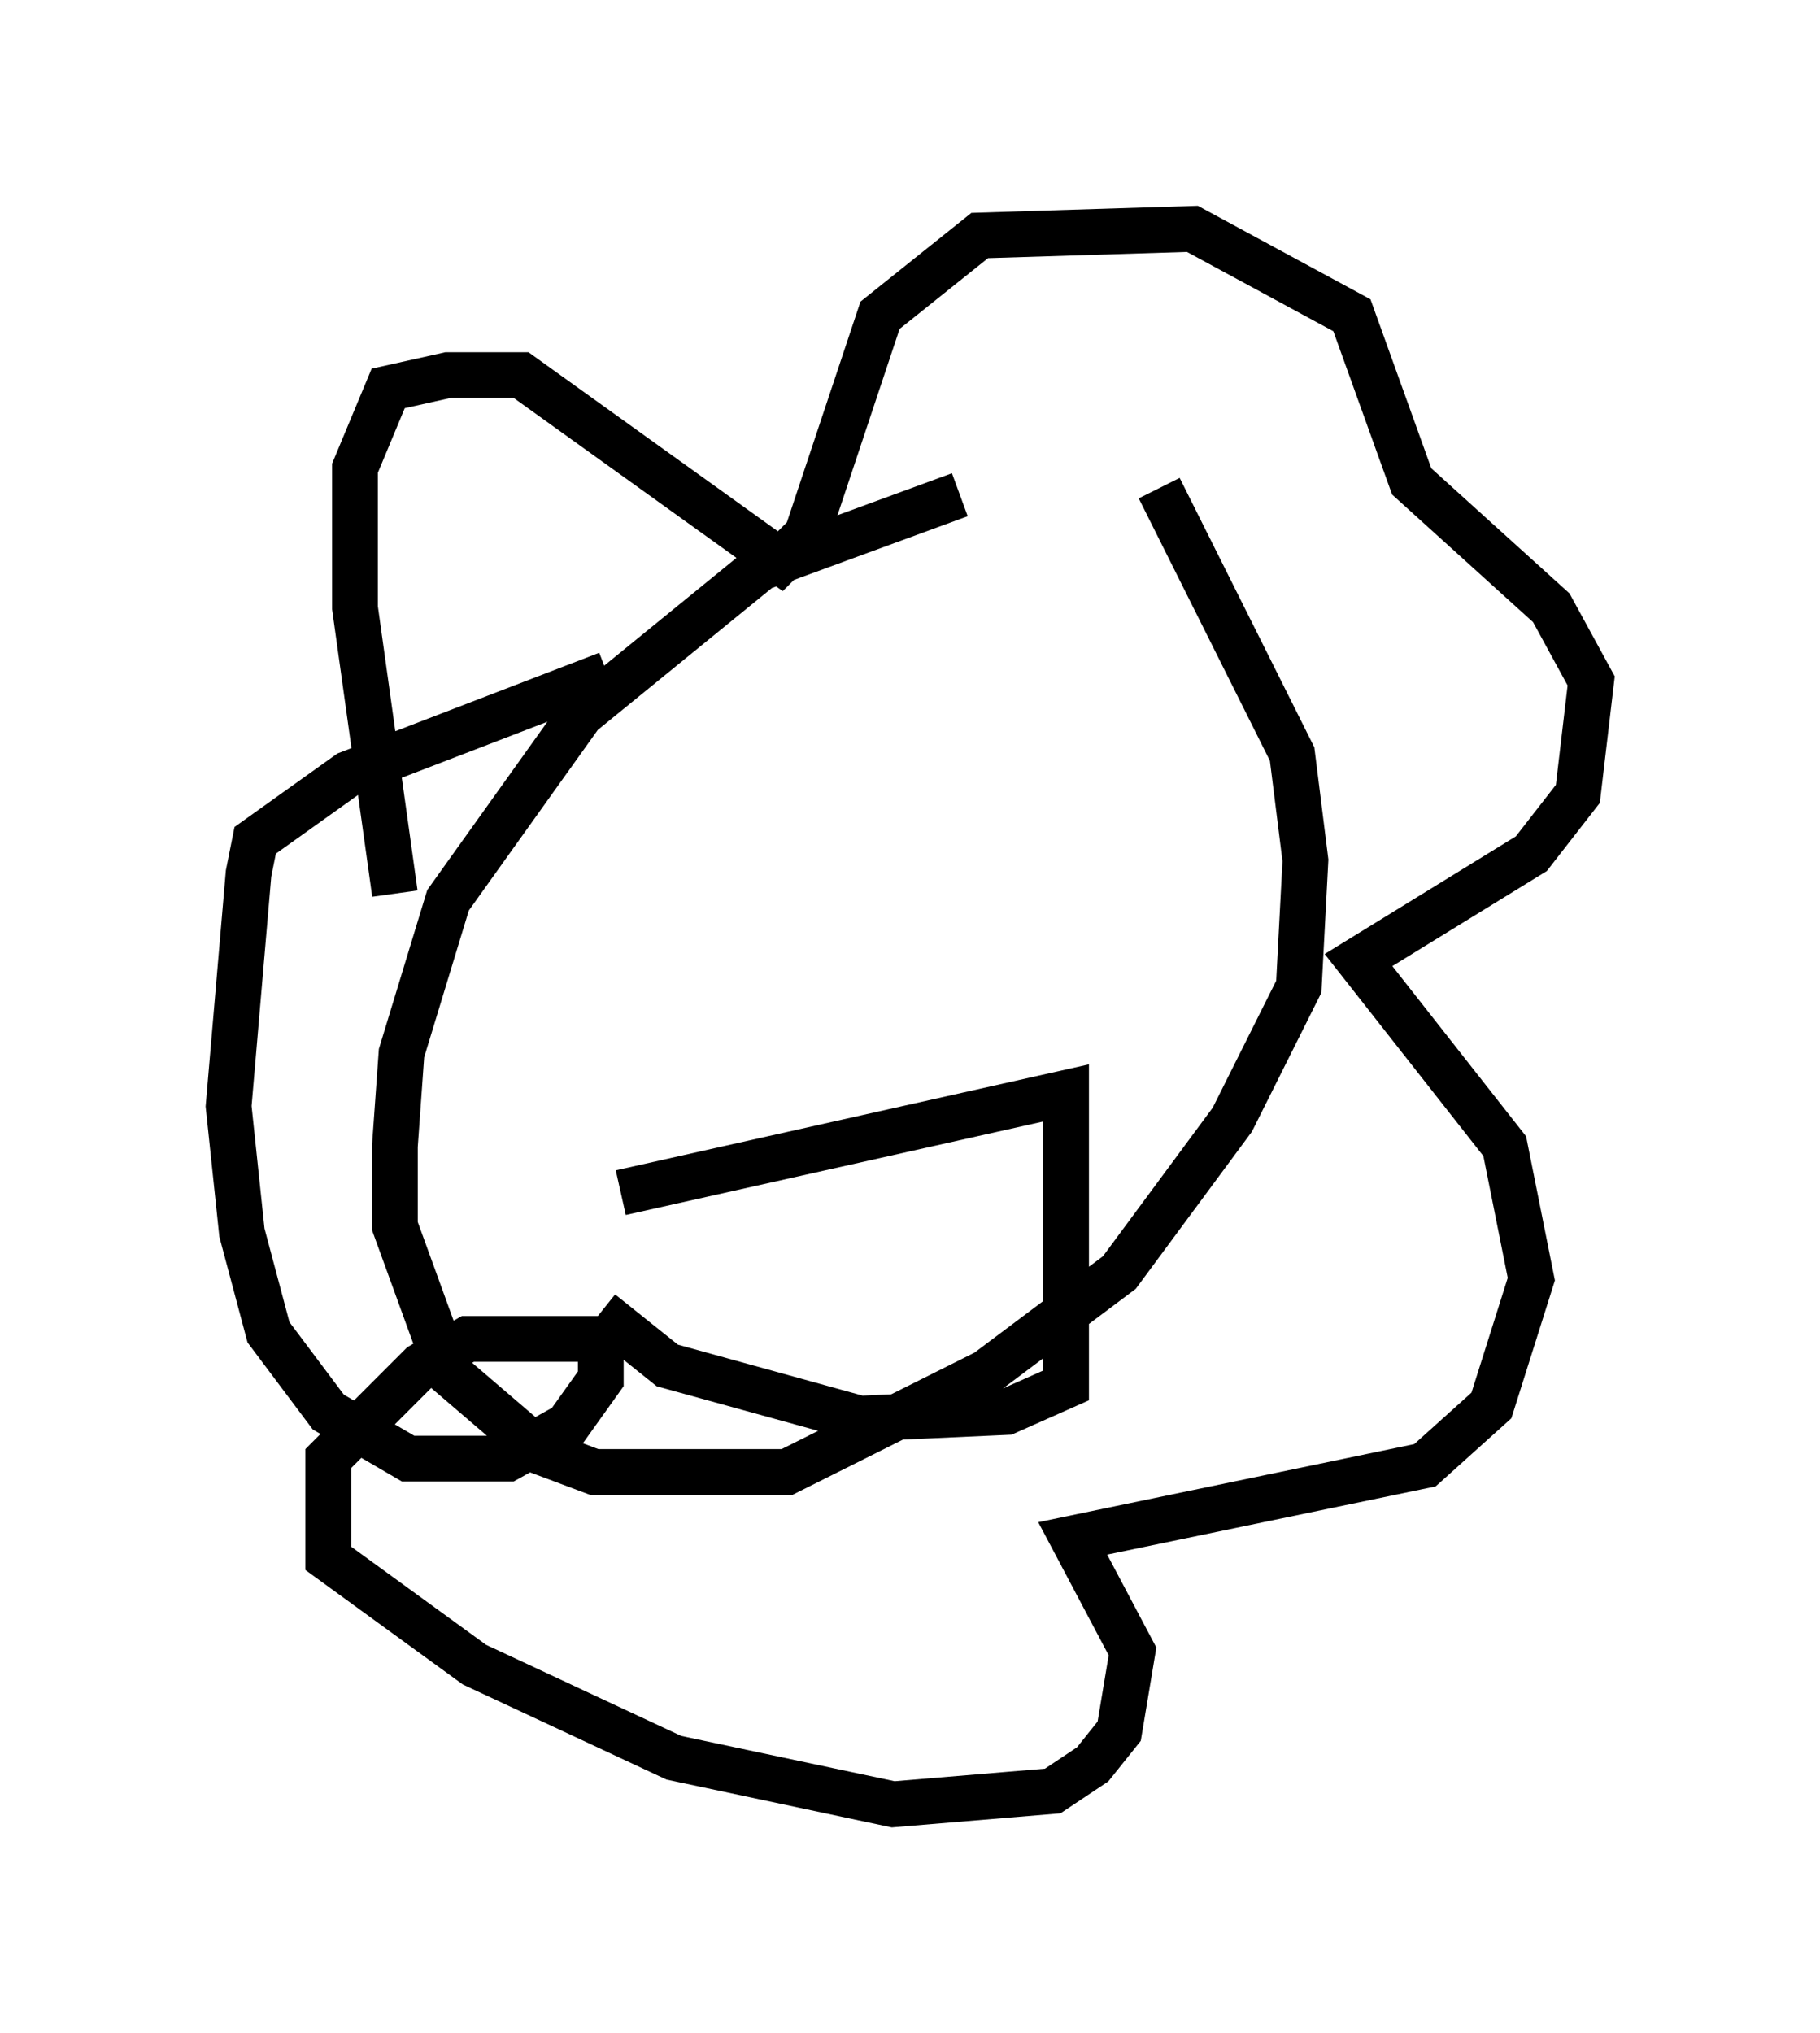<?xml version="1.0" encoding="utf-8" ?>
<svg baseProfile="full" height="44.425" version="1.1" width="39.776" xmlns="http://www.w3.org/2000/svg" xmlns:ev="http://www.w3.org/2001/xml-events" xmlns:xlink="http://www.w3.org/1999/xlink"><defs /><rect fill="white" height="44.425" width="39.776" x="0" y="0" /><path d="M27.078, 10.665 m-6.101, 0.145 l-4.358, 1.598 -3.922, 3.196 l-2.905, 4.067 -1.017, 3.341 l-0.145, 2.034 0.0, 1.743 l1.162, 3.196 2.034, 1.743 l1.162, 0.436 4.212, 0.0 l4.358, -2.179 2.905, -2.179 l2.469, -3.341 1.453, -2.905 l0.145, -2.76 -0.291, -2.324 l-2.905, -5.81 m-16.704, 8.86 l-0.872, -6.246 0.0, -3.05 l0.726, -1.743 1.307, -0.291 l1.598, 0.0 5.665, 4.067 l0.581, -0.581 1.598, -4.793 l2.179, -1.743 4.648, -0.145 l3.486, 1.888 1.307, 3.631 l3.05, 2.76 0.872, 1.598 l-0.291, 2.469 -1.017, 1.307 l-3.777, 2.324 3.196, 4.067 l0.581, 2.905 -0.872, 2.76 l-1.453, 1.307 -7.698, 1.598 l1.307, 2.469 -0.291, 1.743 l-0.581, 0.726 -0.872, 0.581 l-3.486, 0.291 -4.793, -1.017 l-4.358, -2.034 -3.196, -2.324 l0.0, -2.179 2.034, -2.034 l1.017, -0.581 2.905, 0.0 l0.0, 0.872 -0.726, 1.017 l-1.307, 0.726 -2.179, 0.0 l-1.743, -1.017 -1.307, -1.743 l-0.581, -2.179 -0.291, -2.76 l0.436, -5.084 0.145, -0.726 l2.034, -1.453 5.665, -2.179 m2.034, 4.939 l0.0, 0.0 m7.989, -2.179 l0.0, 0.0 m-9.732, 8.57 l9.732, -2.179 0.0, 6.391 l-1.307, 0.581 -3.196, 0.145 l-4.212, -1.162 -1.453, -1.162 " fill="none" stroke="black" stroke-width="1" /></svg>
